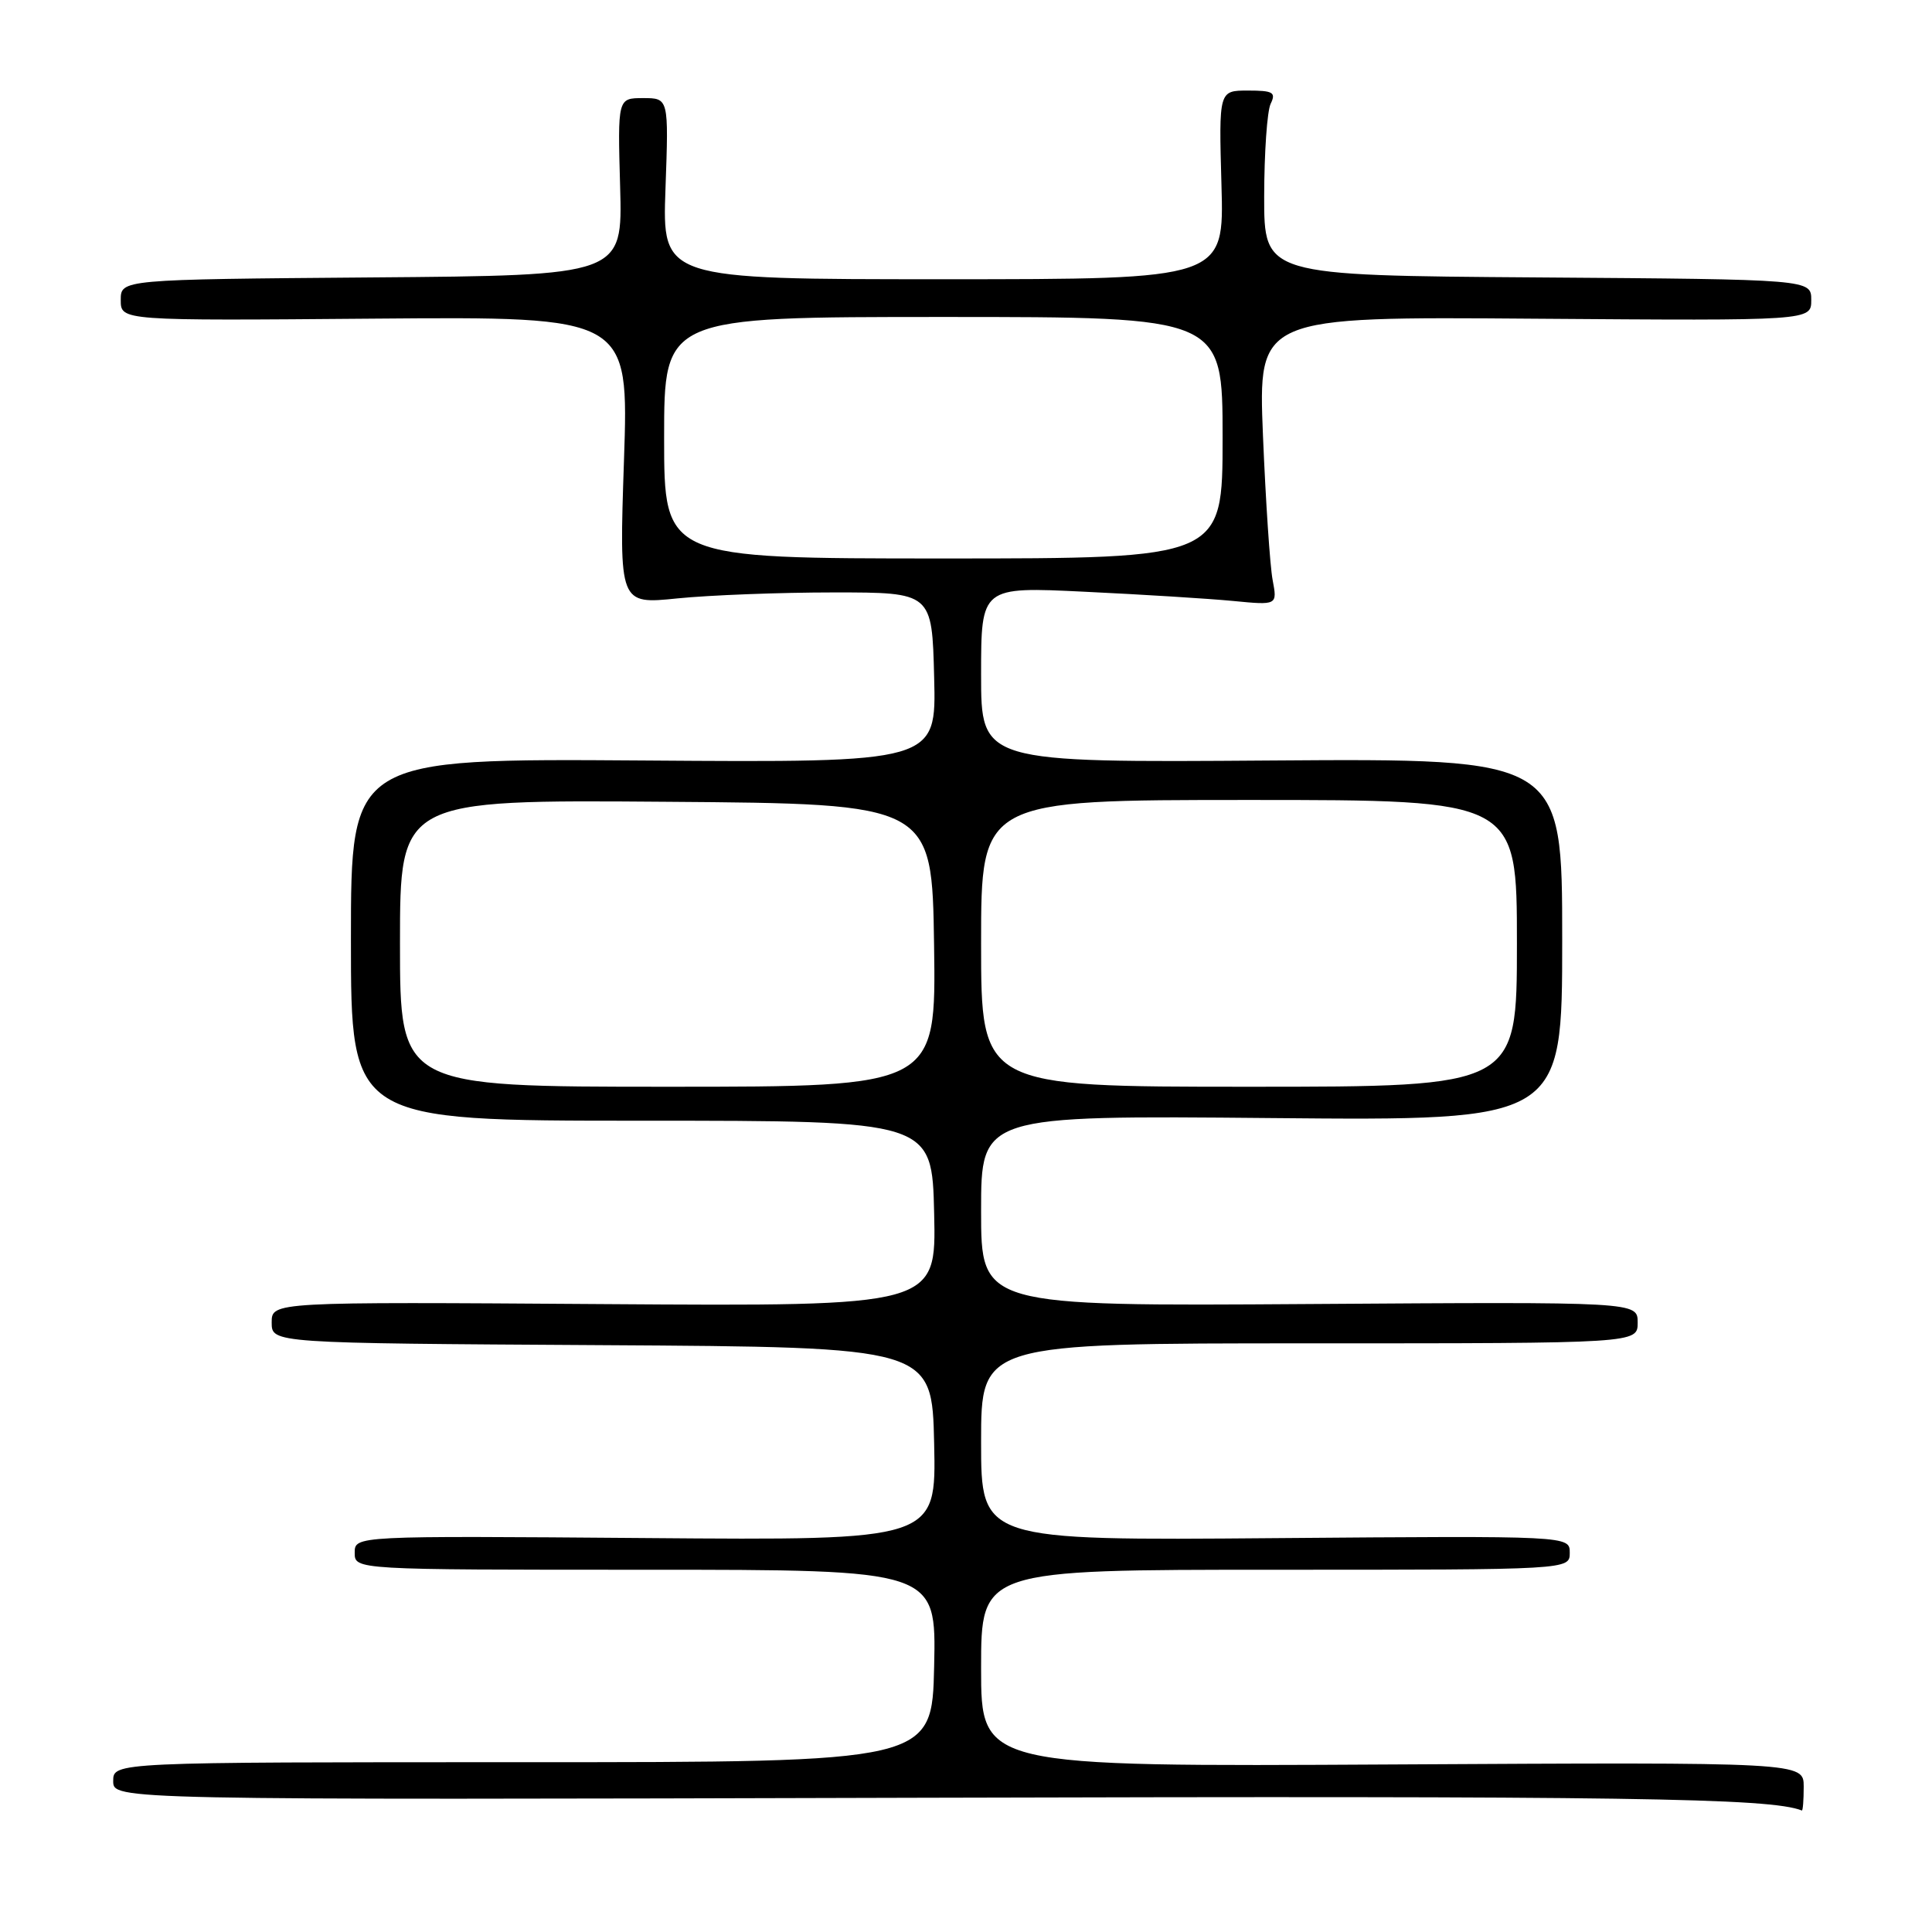 <?xml version="1.0" encoding="UTF-8" standalone="no"?>
<!DOCTYPE svg PUBLIC "-//W3C//DTD SVG 1.1//EN" "http://www.w3.org/Graphics/SVG/1.1/DTD/svg11.dtd" >
<svg xmlns="http://www.w3.org/2000/svg" xmlns:xlink="http://www.w3.org/1999/xlink" version="1.1" viewBox="0 0 256 256">
 <g >
 <path fill="currentColor"
d=" M 239.00 236.75 C 239.00 233.50 239.00 233.50 184.50 233.80 C 130.00 234.10 130.00 234.10 130.00 221.05 C 130.00 208.00 130.00 208.00 169.00 208.00 C 208.00 208.00 208.00 208.00 208.00 205.75 C 208.00 203.50 208.00 203.50 169.00 203.81 C 130.00 204.13 130.00 204.13 130.00 191.06 C 130.00 178.00 130.00 178.00 173.50 178.00 C 217.00 178.00 217.00 178.00 217.00 175.25 C 217.00 172.50 217.00 172.50 173.50 172.79 C 130.00 173.08 130.00 173.08 130.00 160.44 C 130.00 147.80 130.00 147.80 168.50 148.15 C 207.00 148.50 207.00 148.50 207.00 124.50 C 207.00 100.50 207.00 100.50 168.50 100.77 C 130.00 101.05 130.00 101.05 130.00 89.39 C 130.00 77.74 130.00 77.74 143.75 78.41 C 151.31 78.77 160.15 79.32 163.38 79.63 C 169.26 80.20 169.26 80.20 168.63 76.85 C 168.28 75.01 167.71 66.40 167.35 57.73 C 166.71 41.95 166.71 41.95 203.36 42.23 C 240.00 42.50 240.00 42.50 240.00 39.76 C 240.00 37.02 240.00 37.02 203.75 36.76 C 167.50 36.50 167.50 36.50 167.51 26.00 C 167.52 20.22 167.90 14.71 168.37 13.75 C 169.10 12.24 168.69 12.00 165.36 12.00 C 161.50 12.00 161.50 12.00 161.85 24.50 C 162.21 37.00 162.21 37.00 124.98 37.00 C 87.75 37.00 87.75 37.00 88.18 25.00 C 88.61 13.00 88.61 13.00 85.22 13.00 C 81.84 13.00 81.84 13.00 82.17 24.75 C 82.50 36.50 82.50 36.50 49.25 36.76 C 16.00 37.03 16.00 37.03 16.00 39.76 C 16.00 42.50 16.00 42.50 49.66 42.22 C 83.32 41.95 83.32 41.95 82.68 61.01 C 82.04 80.08 82.04 80.08 89.77 79.29 C 94.02 78.86 103.35 78.50 110.50 78.50 C 123.50 78.50 123.50 78.50 123.78 89.77 C 124.07 101.05 124.07 101.05 85.28 100.77 C 46.50 100.50 46.50 100.50 46.50 124.50 C 46.50 148.50 46.50 148.50 85.00 148.50 C 123.50 148.50 123.50 148.50 123.78 160.80 C 124.06 173.10 124.06 173.10 80.03 172.80 C 36.00 172.50 36.00 172.50 36.00 175.24 C 36.00 177.98 36.00 177.98 79.75 178.24 C 123.50 178.50 123.50 178.50 123.78 191.30 C 124.06 204.11 124.06 204.11 85.53 203.80 C 47.00 203.50 47.00 203.50 47.00 205.75 C 47.00 208.00 47.00 208.00 85.53 208.00 C 124.06 208.00 124.06 208.00 123.78 220.75 C 123.50 233.50 123.50 233.50 69.25 233.50 C 15.00 233.50 15.00 233.50 15.00 236.00 C 15.00 238.50 15.00 238.50 122.75 238.21 C 215.51 237.96 234.62 238.24 238.75 239.90 C 238.89 239.95 239.00 238.54 239.00 236.75 Z  M 53.00 124.99 C 53.00 105.97 53.00 105.97 88.25 106.24 C 123.50 106.50 123.50 106.50 123.77 125.25 C 124.04 144.00 124.04 144.00 88.52 144.00 C 53.00 144.00 53.00 144.00 53.00 124.99 Z  M 130.00 125.00 C 130.00 106.00 130.00 106.00 165.50 106.00 C 201.00 106.00 201.00 106.00 201.00 125.00 C 201.00 144.00 201.00 144.00 165.50 144.00 C 130.00 144.00 130.00 144.00 130.00 125.00 Z  M 88.00 58.00 C 88.00 42.00 88.00 42.00 125.00 42.00 C 162.00 42.00 162.00 42.00 162.00 58.00 C 162.00 74.00 162.00 74.00 125.00 74.00 C 88.00 74.00 88.00 74.00 88.00 58.00 Z "/>
</g>
</svg>